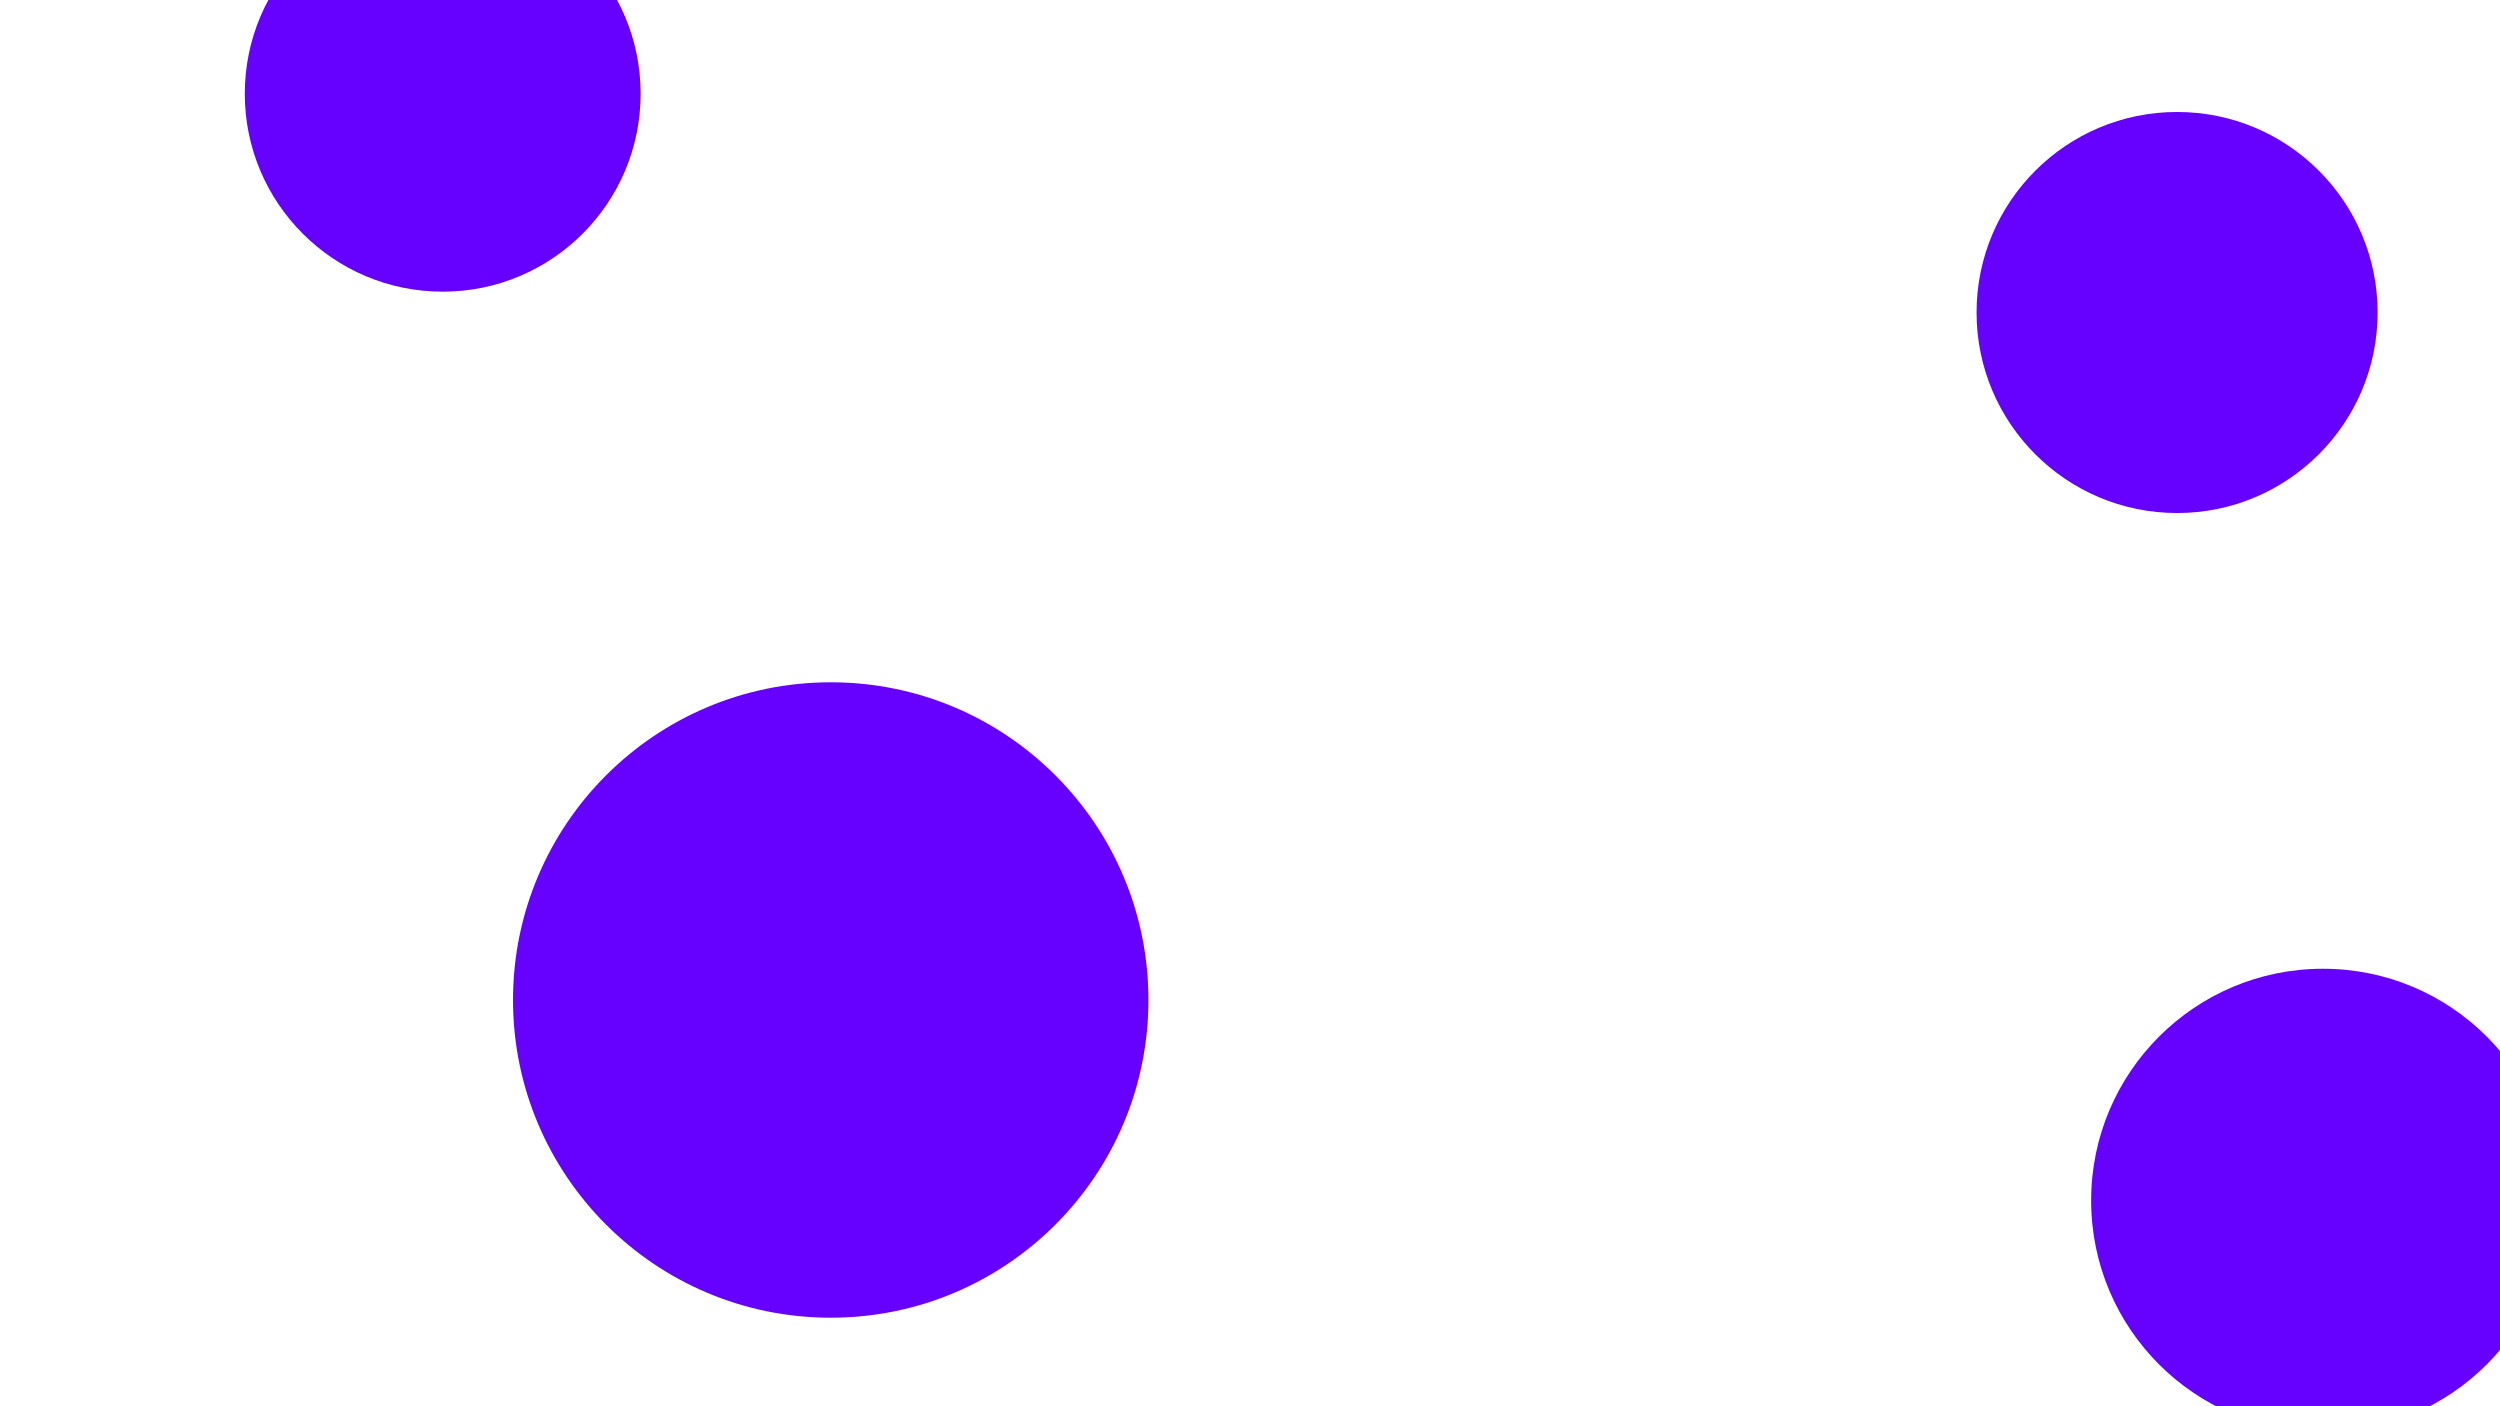 <svg id="visual" viewBox="0 0 960 540" width="960" height="540" xmlns="http://www.w3.org/2000/svg" xmlns:xlink="http://www.w3.org/1999/xlink" version="1.1"><rect x="0" y="0" width="960" height="540" fill="#ffffff"></rect><g fill="#6600ff"><circle r="122" cx="319" cy="384"></circle><circle r="76" cx="170" cy="36"></circle><circle r="89" cx="892" cy="461"></circle><circle r="77" cx="836" cy="120"></circle></g></svg>